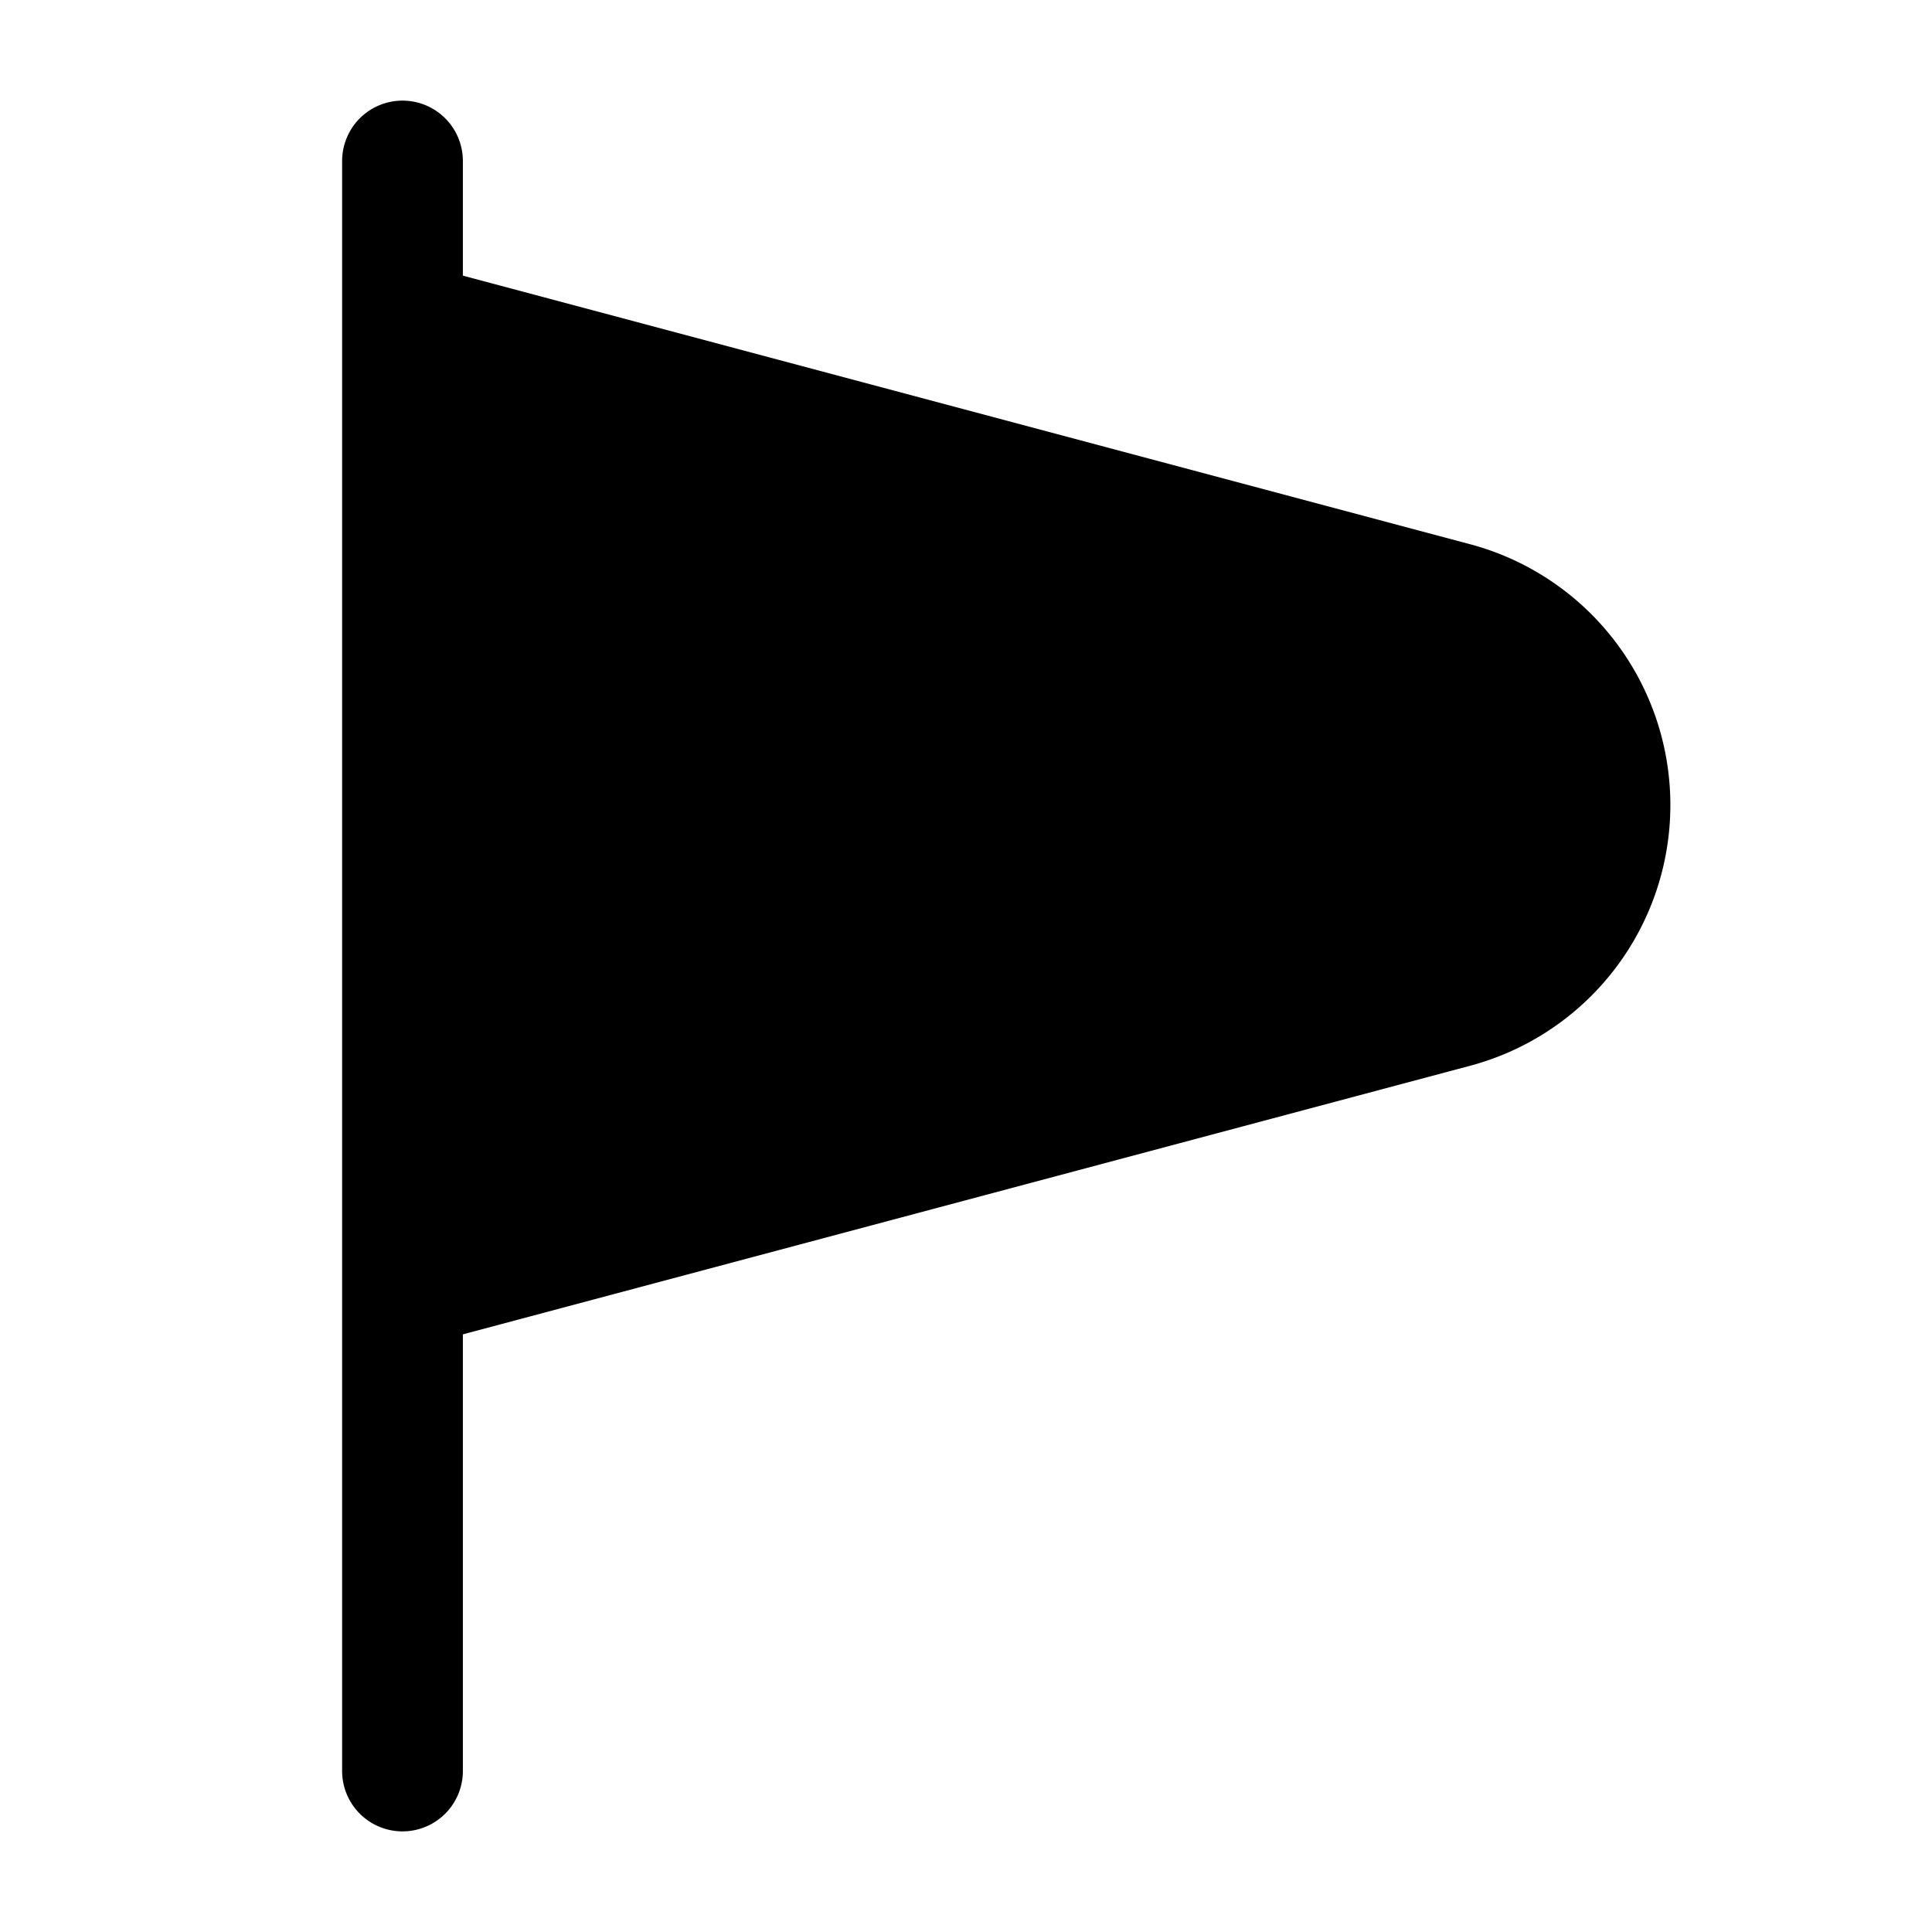 <svg xmlns="http://www.w3.org/2000/svg" width="24" height="24" fill="currentColor" viewBox="0 0 24 24">
  <path fill-rule="evenodd" d="M5.75 2a.75.75 0 00-1.5 0v20a.75.75 0 001.5 0v-5.424l12.51-3.336a3.353 3.353 0 000-6.48L5.75 3.424V2z"/>
</svg>
